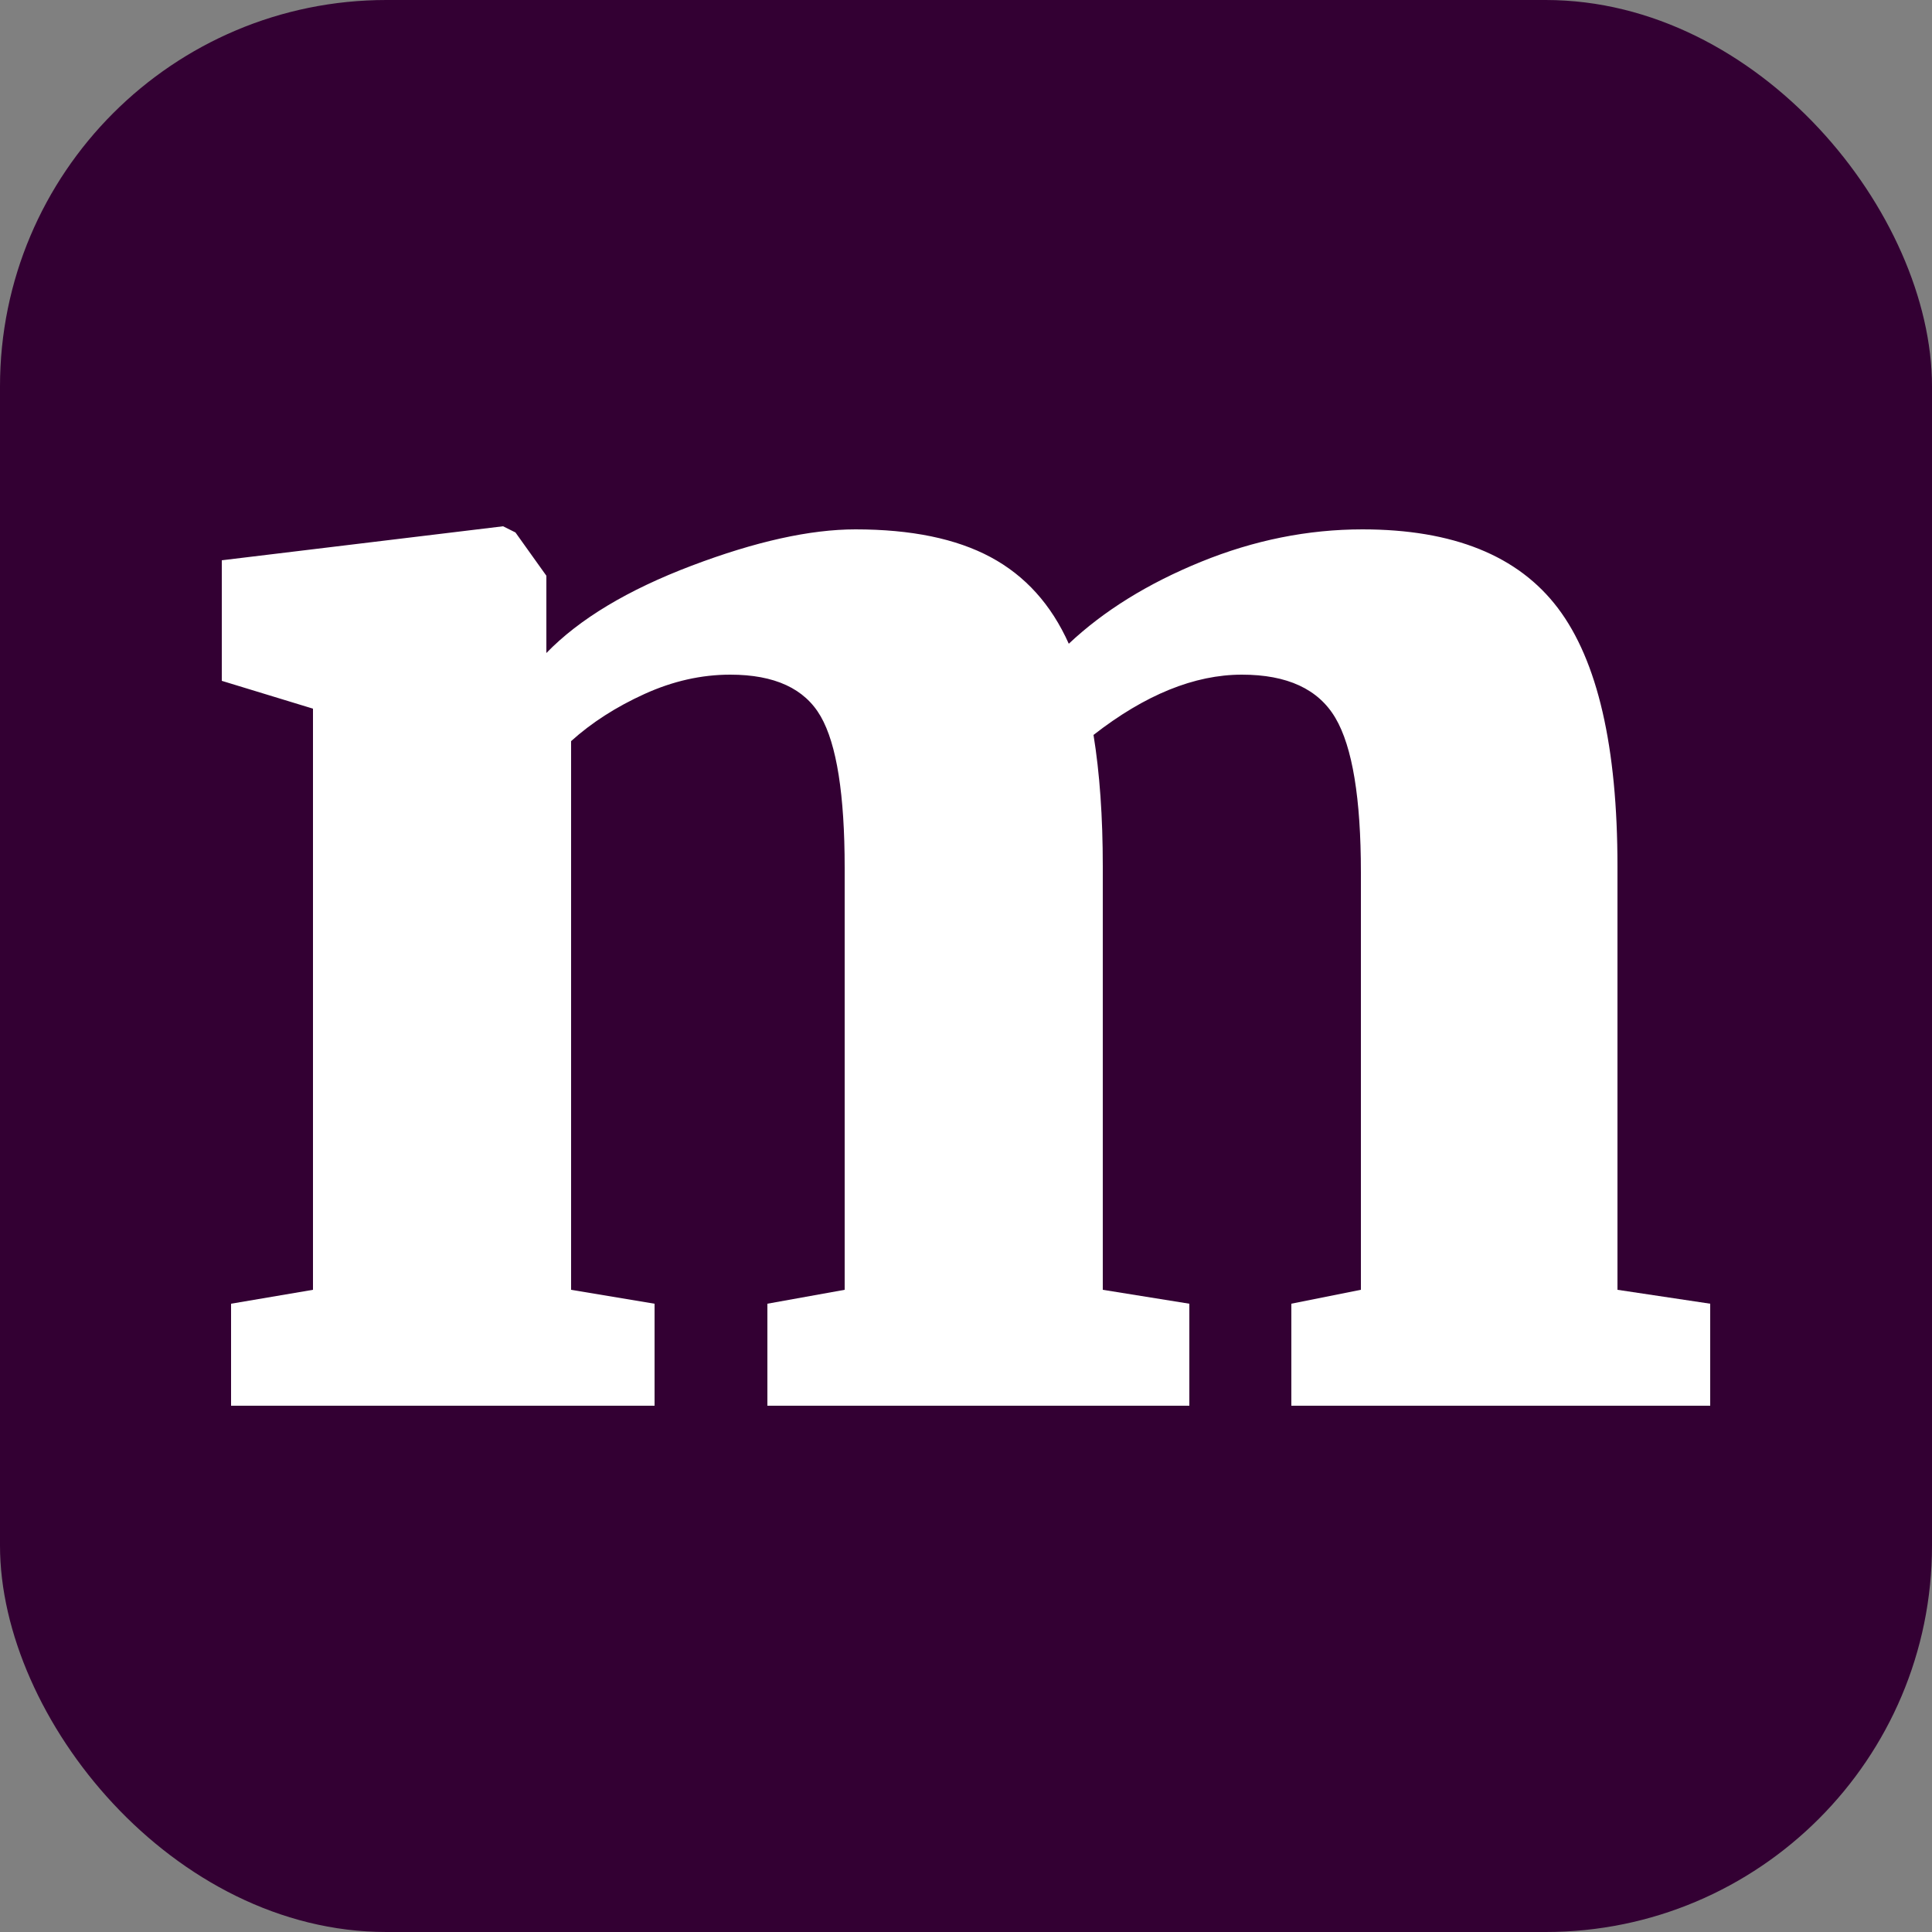<svg xmlns="http://www.w3.org/2000/svg" width="256" height="256" viewBox="0 0 100 100"><rect x="0" y="0" width="100" height="100" fill="#808080" stroke="none"/><rect width="100" height="100" rx="20" fill="#330033"></rect><path fill="#fff" d="M11.96 72.76L11.96 67.48L16.20 66.76L16.20 36.68L11.48 35.24L11.48 29.00L26.04 27.24L26.68 27.56L28.28 29.80L28.28 33.80Q30.84 31.16 35.80 29.28Q40.76 27.40 44.28 27.40L44.28 27.40Q48.60 27.40 51.28 28.84Q53.96 30.28 55.32 33.32L55.32 33.32Q58.04 30.76 62.16 29.08Q66.28 27.40 70.52 27.40L70.52 27.40Q77.56 27.40 80.64 31.48Q83.72 35.56 83.72 44.84L83.72 44.84L83.72 66.76L88.52 67.48L88.52 72.76L66.84 72.76L66.84 67.48L70.44 66.76L70.44 45.16Q70.44 39.40 69.12 37.16Q67.80 34.92 64.28 34.92L64.28 34.92Q60.60 34.92 56.60 38.04L56.60 38.04Q57.08 41 57.08 44.84L57.08 44.84L57.08 66.76L61.56 67.48L61.56 72.76L39.72 72.76L39.72 67.48L43.72 66.76L43.72 44.92Q43.72 39.24 42.48 37.08Q41.24 34.92 37.80 34.92L37.80 34.92Q35.56 34.92 33.36 35.92Q31.16 36.92 29.56 38.36L29.56 38.36L29.56 66.76L33.88 67.48L33.88 72.76L11.96 72.76Z"></path></svg>